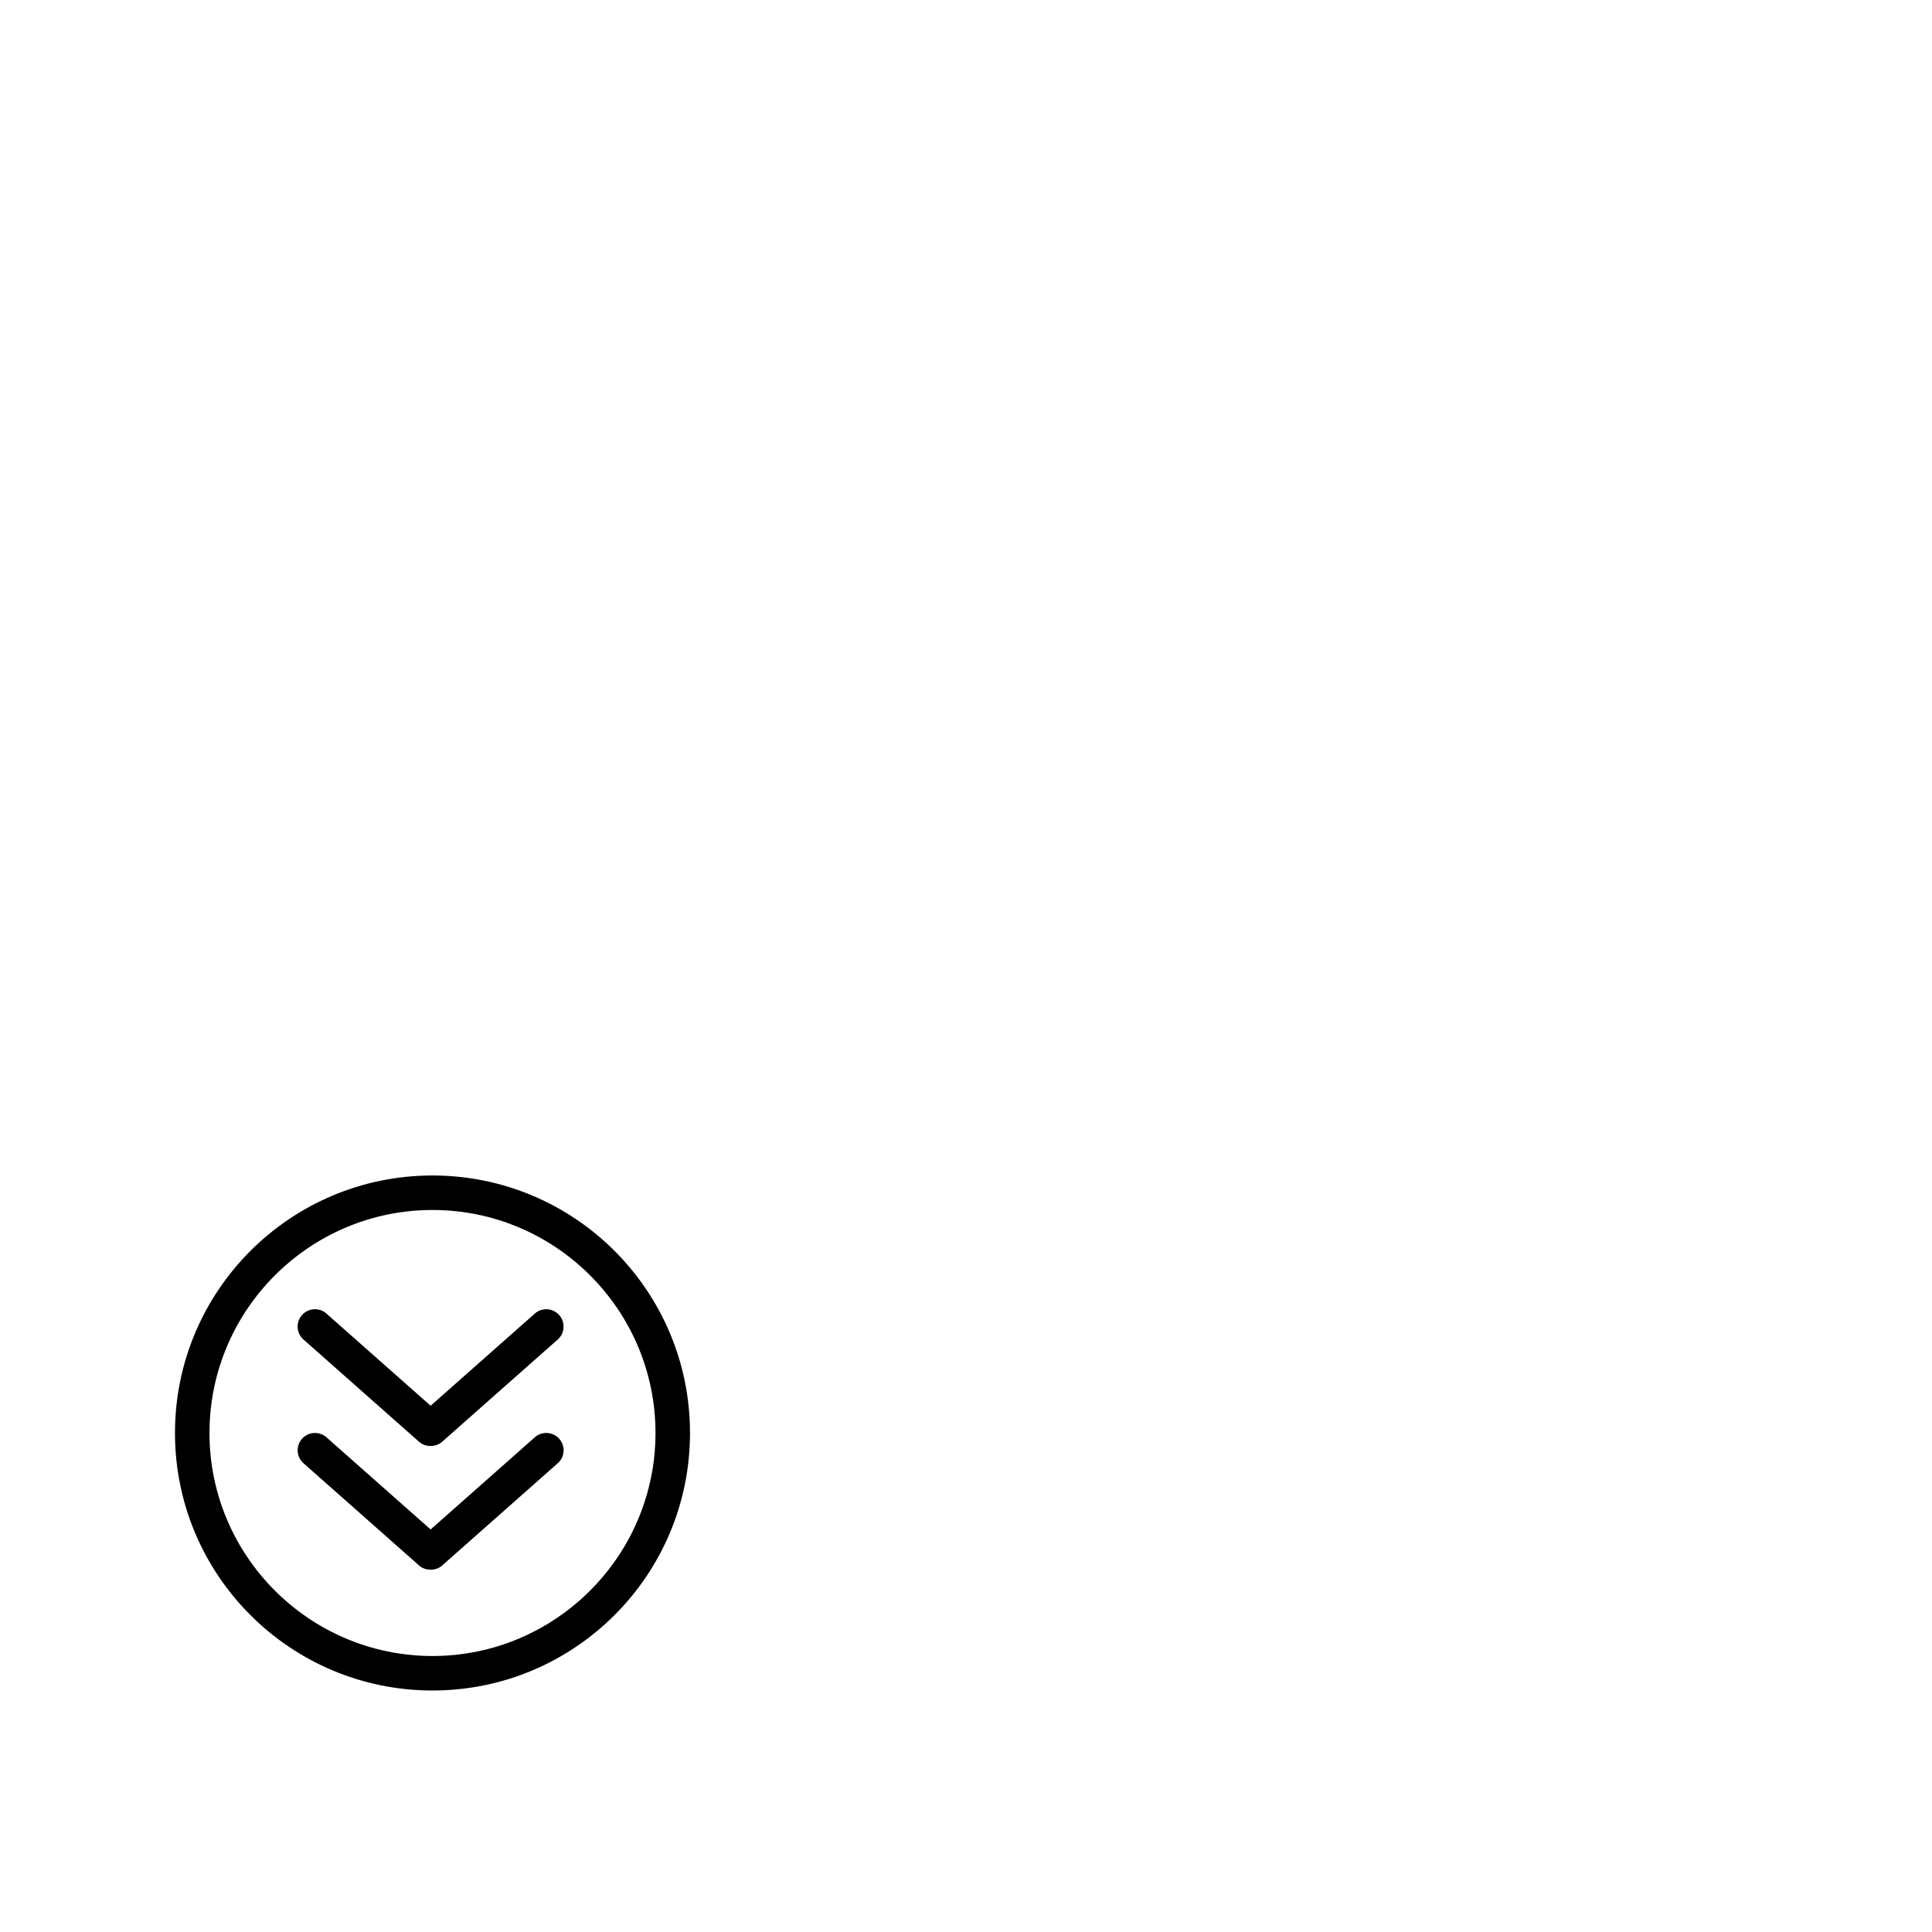 <?xml version="1.0" encoding="utf-8"?>
<svg width="1792" height="1792" xmlns="http://www.w3.org/2000/svg"><path d="M495.296 1333.824l-95.872 84.8-95.872-84.8c-6.272-6.272-16.48-6.272-22.752 0-6.272 6.272-6.272 16.48 0 22.752l107.04 94.688c3.2 3.2 7.392 4.736 11.584 4.672 4.192.064 8.416-1.472 11.584-4.672l107.04-94.688c6.272-6.272 6.272-16.48 0-22.752s-16.48-6.272-22.752 0zm0-114.752l-95.872 84.8-95.872-84.8c-6.304-6.272-16.512-6.272-22.784 0-6.272 6.272-6.272 16.48 0 22.752l107.04 94.688c3.2 3.2 7.392 4.736 11.584 4.672 4.192.064 8.416-1.472 11.584-4.672l107.04-94.688c6.272-6.272 6.272-16.48 0-22.752s-16.448-6.272-22.72 0zm-94.144-128.768c-131.904 0-238.848 106.944-238.848 238.848S269.248 1568 401.152 1568 640 1461.056 640 1329.152s-106.944-238.848-238.848-238.848zm0 445.696c-114.048 0-206.848-92.8-206.848-206.848s92.8-206.848 206.848-206.848S608 1215.104 608 1329.152 515.2 1536 401.152 1536z" fill="undefined"/></svg>